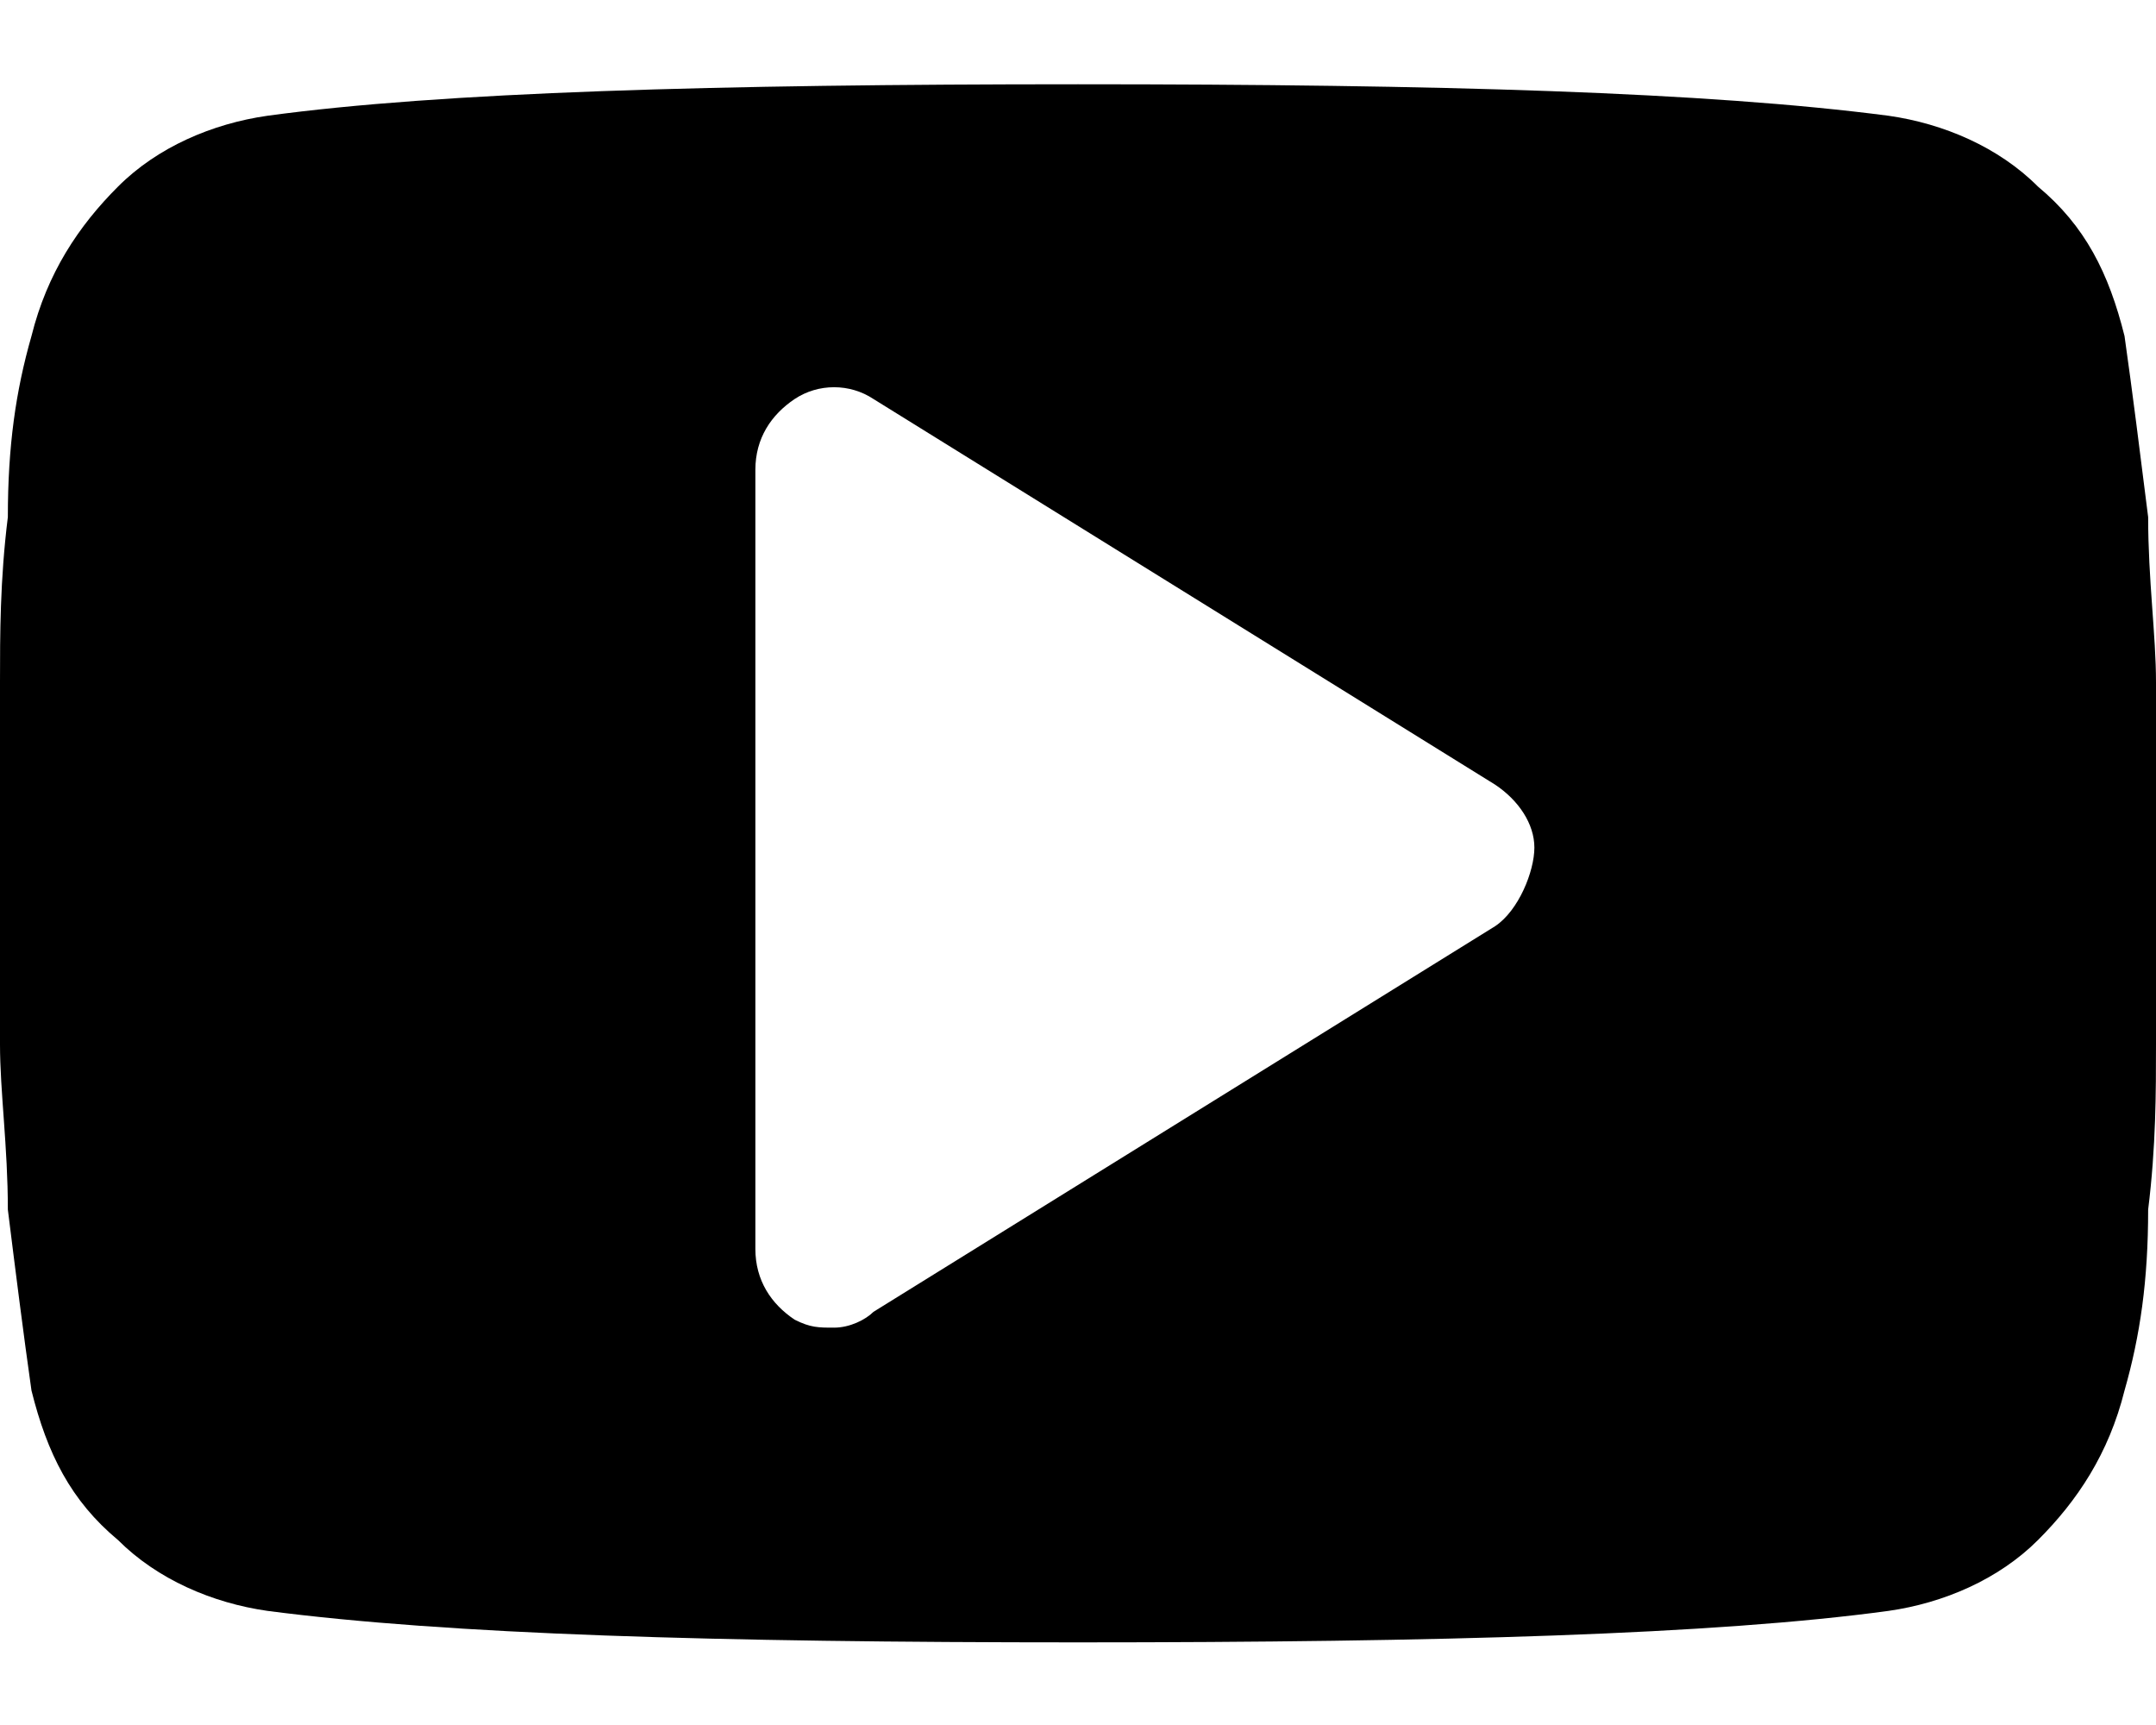 <svg width="25" height="20" viewBox="0 0 25 20" fill="none" xmlns="http://www.w3.org/2000/svg">
<path d="M25 7.911C25 7.363 24.909 6.725 24.909 5.995C24.817 5.265 24.726 4.535 24.635 3.896C24.453 3.166 24.179 2.619 23.631 2.163C23.175 1.706 22.537 1.433 21.898 1.342C19.799 1.068 16.697 0.977 12.5 0.977C8.303 0.977 5.109 1.068 3.102 1.342C2.463 1.433 1.825 1.706 1.369 2.163C0.912 2.619 0.547 3.166 0.365 3.896C0.182 4.535 0.091 5.174 0.091 5.995C5.56754e-06 6.725 0 7.363 0 7.911C0 8.458 0 9.097 0 10.009C0 10.922 0 11.652 0 12.108C0 12.655 0.091 13.294 0.091 14.024C0.182 14.754 0.274 15.484 0.365 16.122C0.547 16.852 0.821 17.4 1.369 17.856C1.825 18.312 2.463 18.586 3.102 18.677C5.201 18.951 8.303 19.042 12.5 19.042C16.697 19.042 19.89 18.951 21.898 18.677C22.537 18.586 23.175 18.312 23.631 17.856C24.088 17.4 24.453 16.852 24.635 16.122C24.817 15.484 24.909 14.845 24.909 14.024C25 13.294 25 12.655 25 12.108C25 11.56 25 10.922 25 10.009C25 9.097 25 8.367 25 7.911ZM17.336 10.739L10.128 15.21C10.037 15.301 9.854 15.393 9.672 15.393C9.489 15.393 9.398 15.393 9.215 15.301C8.942 15.119 8.759 14.845 8.759 14.48V5.447C8.759 5.082 8.942 4.809 9.215 4.626C9.489 4.444 9.854 4.444 10.128 4.626L17.336 9.097C17.61 9.279 17.792 9.553 17.792 9.827C17.792 10.101 17.61 10.557 17.336 10.739Z" fill="black"/>
</svg>
